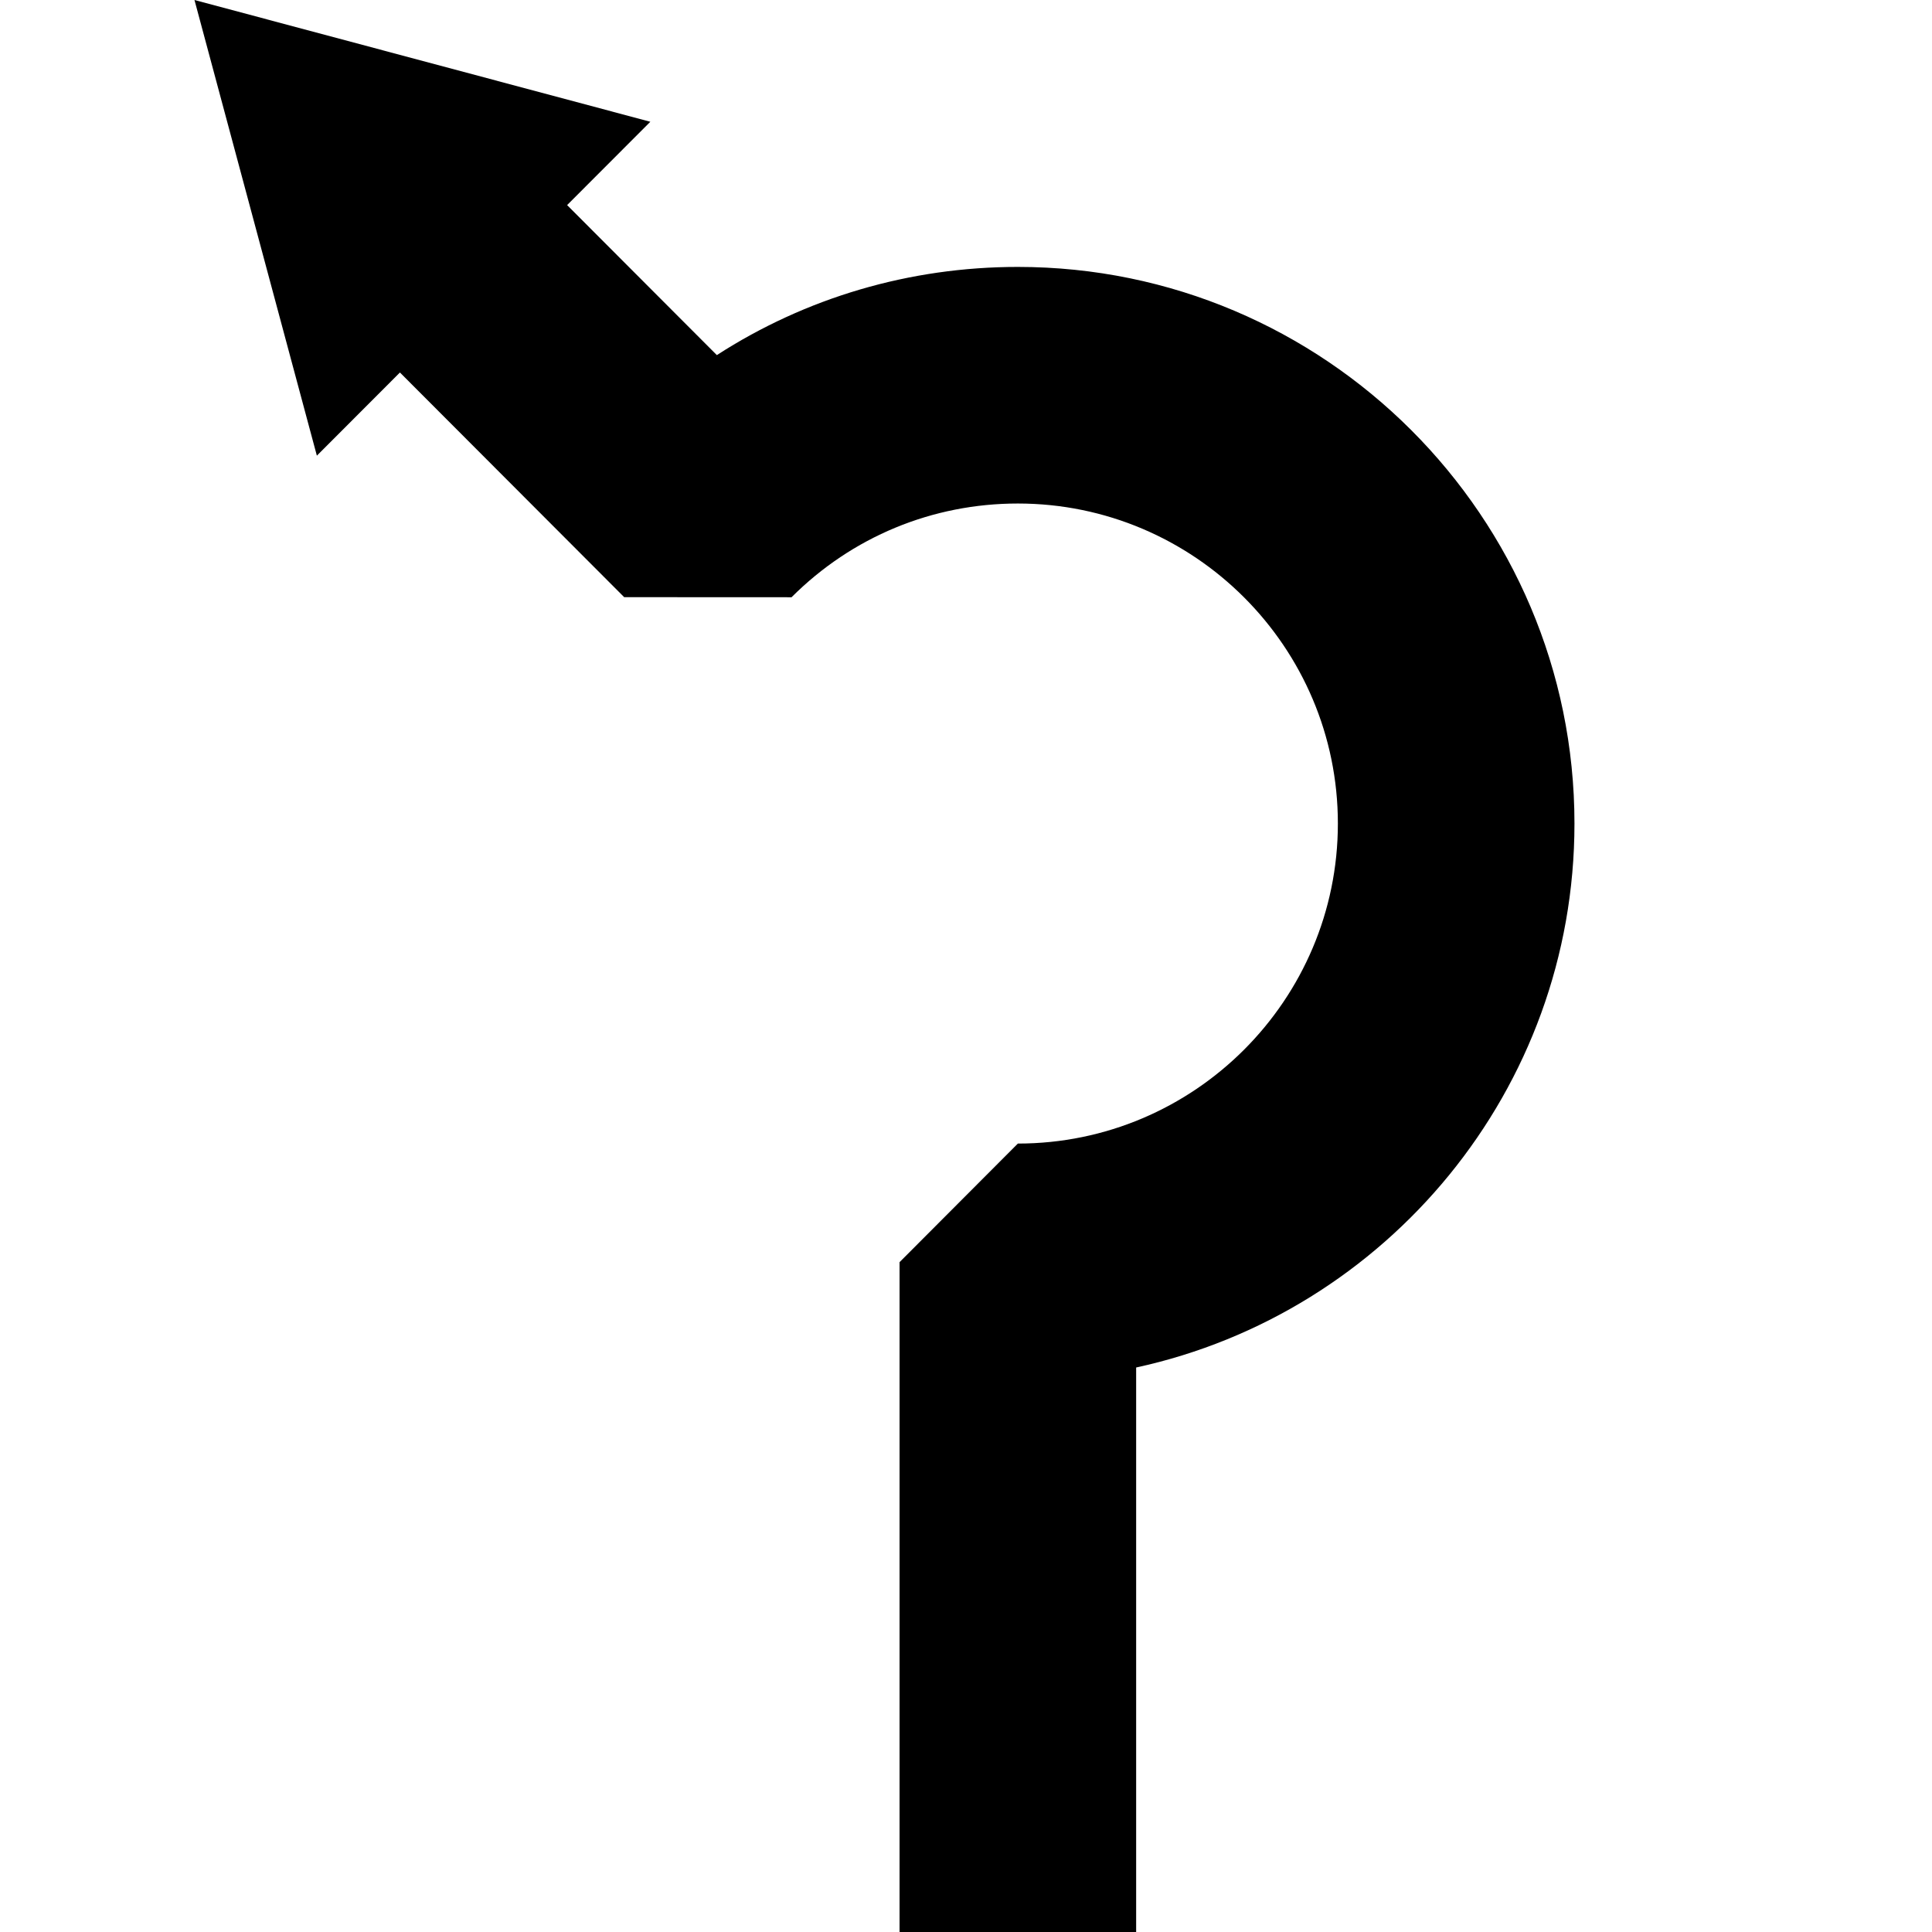 <?xml version="1.0" encoding="iso-8859-1"?>
<!-- Uploaded to: SVG Repo, www.svgrepo.com, Generator: SVG Repo Mixer Tools -->
<!DOCTYPE svg PUBLIC "-//W3C//DTD SVG 1.1//EN" "http://www.w3.org/Graphics/SVG/1.1/DTD/svg11.dtd">
<svg fill="#000000" version="1.1" id="Capa_1" xmlns="http://www.w3.org/2000/svg"
  xmlns:xlink="http://www.w3.org/1999/xlink"
  width="800px" height="800px" viewBox="0 0 489.967 489.967"
  xml:space="preserve">
<g>
	<g>
		<path d="M258.133,67.693c-27.488,0-53.779,7.805-76.338,22.363l-37.972-38.043l21.104-21.133L49.321,0L80.36,115.561
			l21.064-21.092l56.873,56.977l42.443,0.02c15.332-15.33,35.713-23.771,57.394-23.771c44.752,0,81.159,36.408,81.159,81.16
			c0,44.752-36.407,81.161-81.159,81.161l-30,30.077v169.874h60v-143.16c63.475-13.789,111.159-70.406,111.159-137.952
			C399.293,131.017,335.969,67.693,258.133,67.693z"/>
		
	</g>
</g>
</svg>